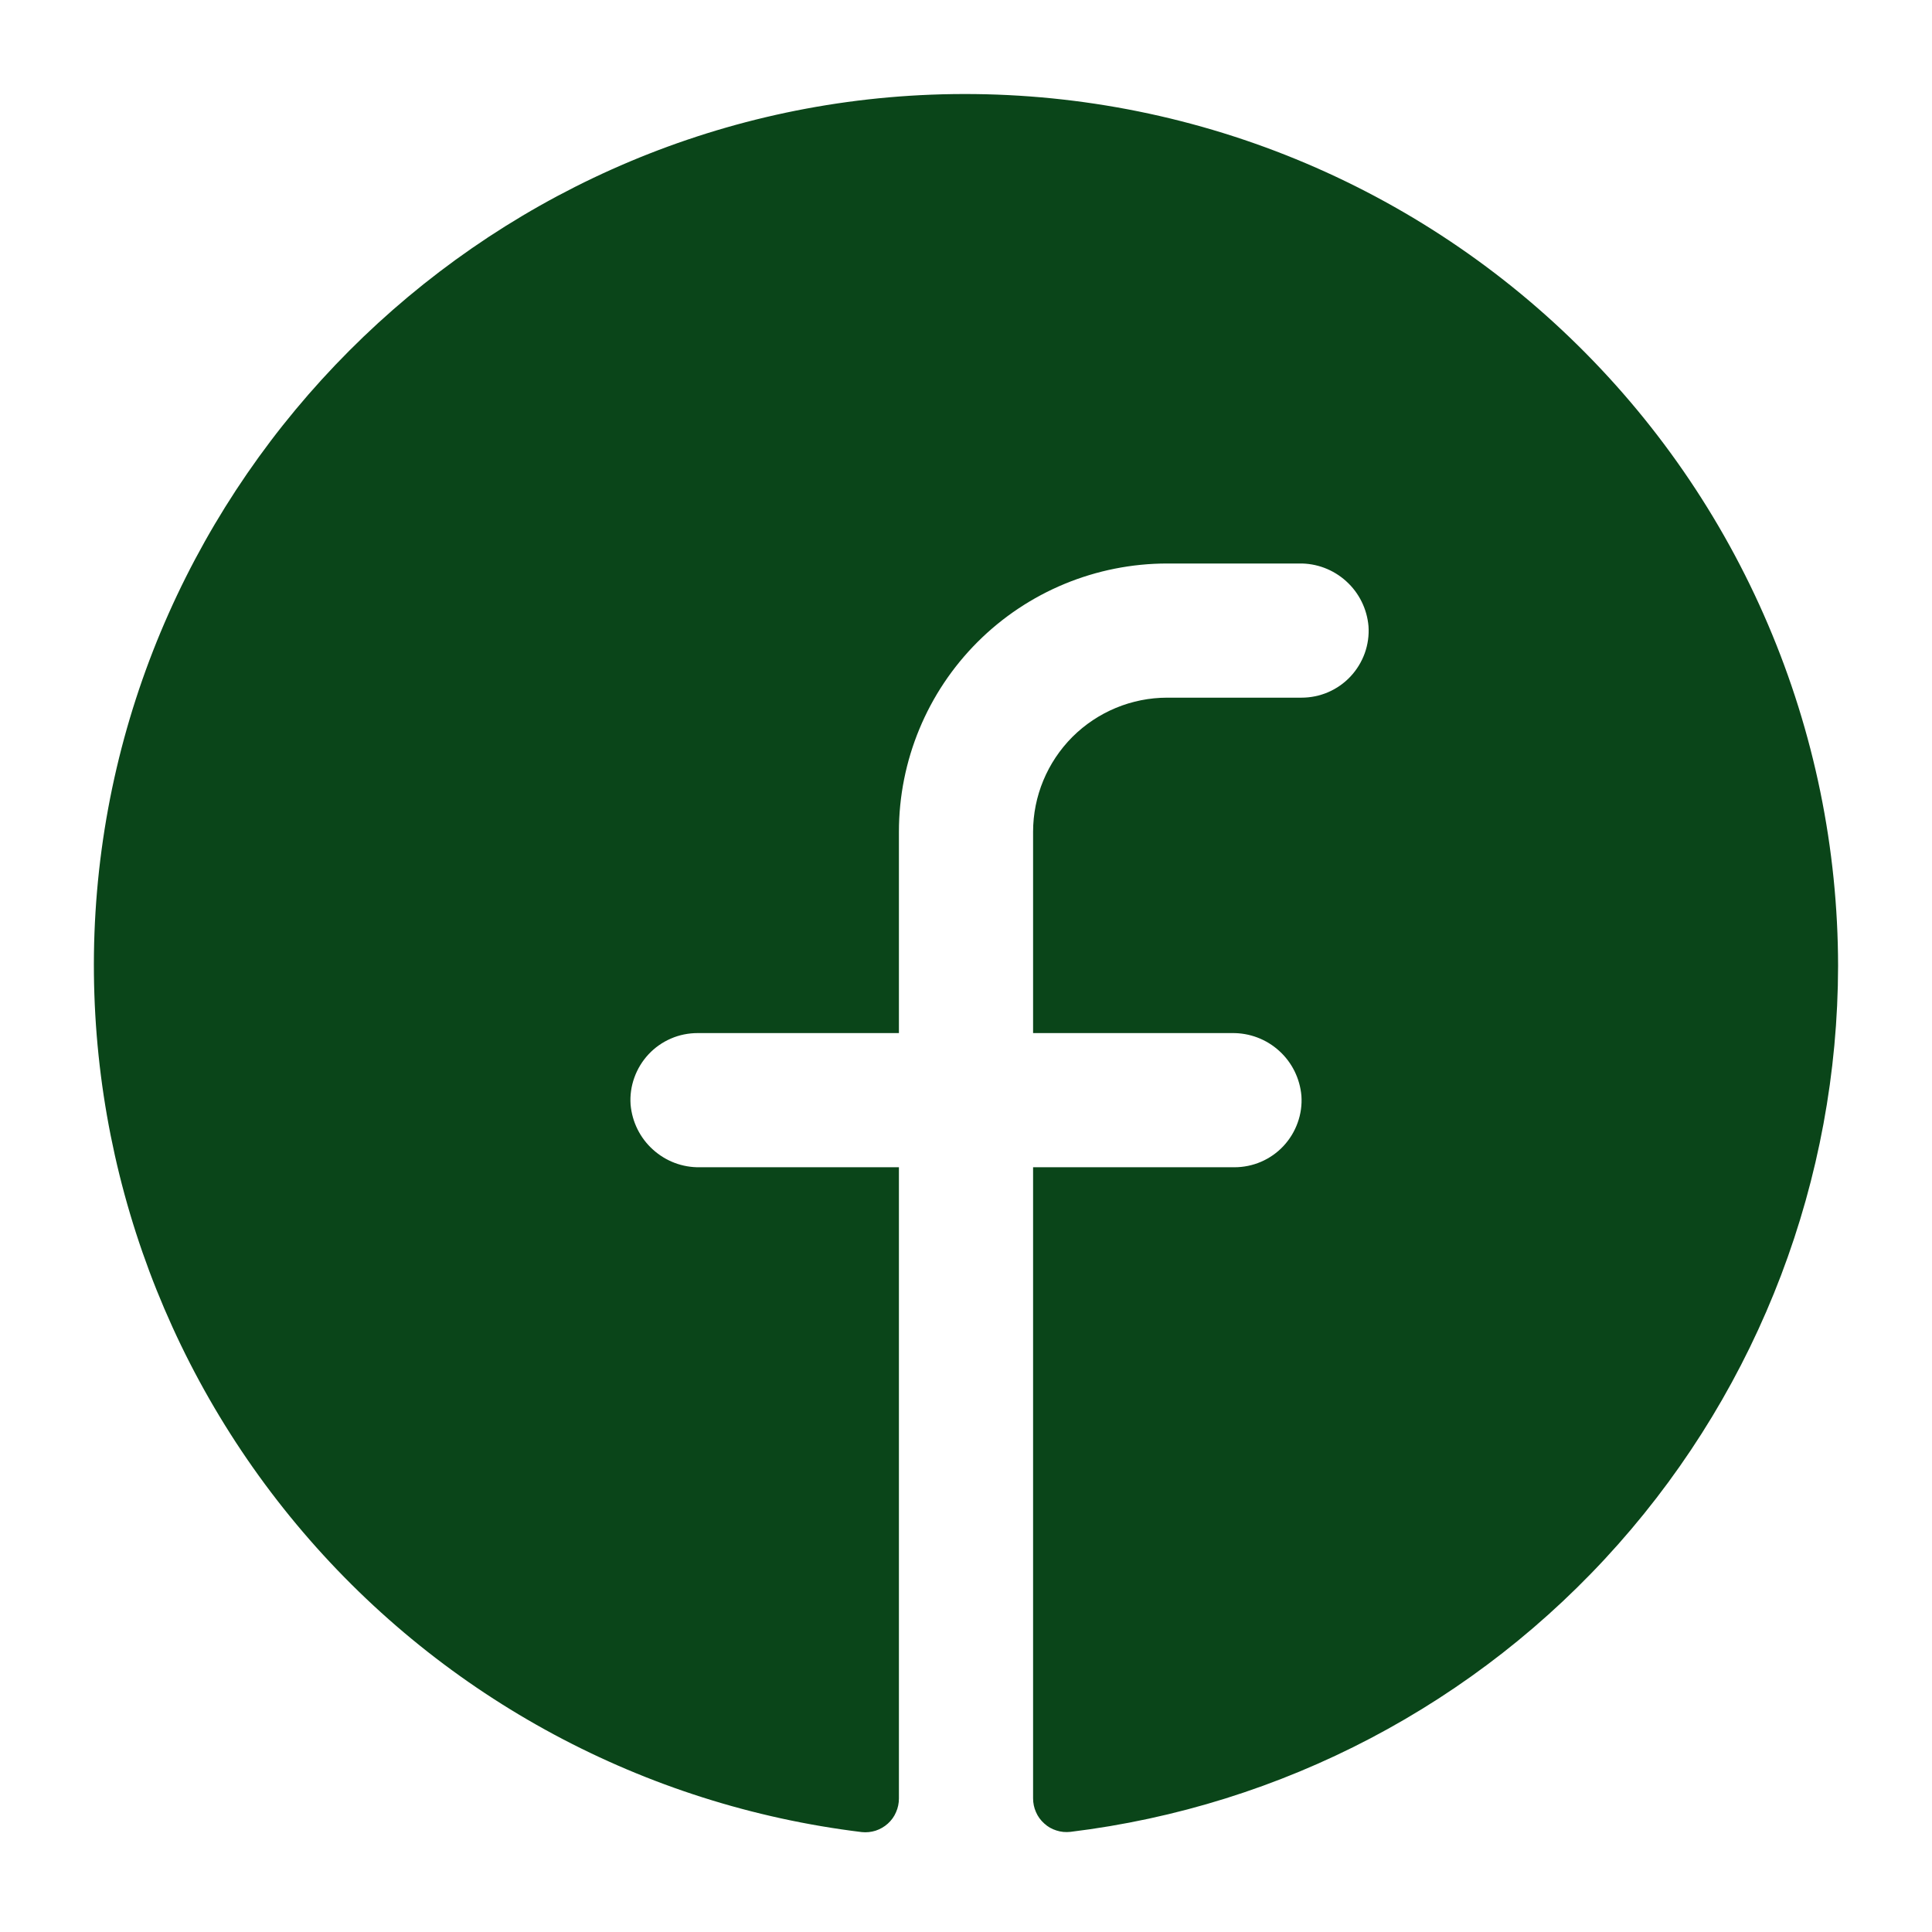 <svg width="18" height="18" viewBox="0 0 18 18" fill="none" xmlns="http://www.w3.org/2000/svg">
<path d="M17.125 9C17.122 10.986 16.394 12.902 15.076 14.388C13.759 15.874 11.944 16.827 9.973 17.067C9.929 17.072 9.884 17.068 9.842 17.054C9.8 17.041 9.761 17.019 9.729 16.989C9.696 16.96 9.669 16.923 9.652 16.883C9.634 16.843 9.625 16.799 9.625 16.755V10.875H11.5C11.586 10.875 11.67 10.858 11.749 10.824C11.828 10.79 11.899 10.74 11.957 10.678C12.016 10.615 12.061 10.541 12.09 10.46C12.119 10.38 12.131 10.294 12.125 10.209C12.111 10.048 12.037 9.898 11.917 9.79C11.798 9.682 11.642 9.623 11.48 9.625H9.625V7.75C9.625 7.419 9.757 7.101 9.991 6.866C10.226 6.632 10.543 6.5 10.875 6.5H12.125C12.211 6.5 12.295 6.483 12.374 6.449C12.453 6.415 12.524 6.365 12.582 6.303C12.641 6.24 12.686 6.166 12.715 6.086C12.744 6.005 12.756 5.919 12.75 5.834C12.736 5.673 12.662 5.523 12.542 5.415C12.422 5.306 12.265 5.247 12.104 5.25H10.875C10.212 5.25 9.576 5.513 9.107 5.982C8.638 6.451 8.375 7.087 8.375 7.75V9.625H6.5C6.414 9.625 6.329 9.642 6.251 9.676C6.172 9.71 6.101 9.76 6.043 9.822C5.984 9.885 5.939 9.959 5.91 10.04C5.881 10.12 5.869 10.206 5.875 10.291C5.889 10.452 5.963 10.602 6.083 10.71C6.203 10.819 6.359 10.878 6.521 10.875H8.375V16.756C8.375 16.8 8.366 16.844 8.348 16.884C8.331 16.925 8.304 16.961 8.272 16.99C8.239 17.02 8.2 17.042 8.158 17.056C8.116 17.069 8.072 17.074 8.028 17.069C6.004 16.822 4.146 15.825 2.823 14.274C1.499 12.723 0.806 10.732 0.88 8.695C1.037 4.476 4.454 1.046 8.676 0.882C9.769 0.84 10.859 1.018 11.882 1.407C12.904 1.796 13.838 2.387 14.626 3.145C15.415 3.903 16.043 4.812 16.472 5.818C16.902 6.824 17.124 7.906 17.125 9Z" fill="#0A4519"/>
</svg>
